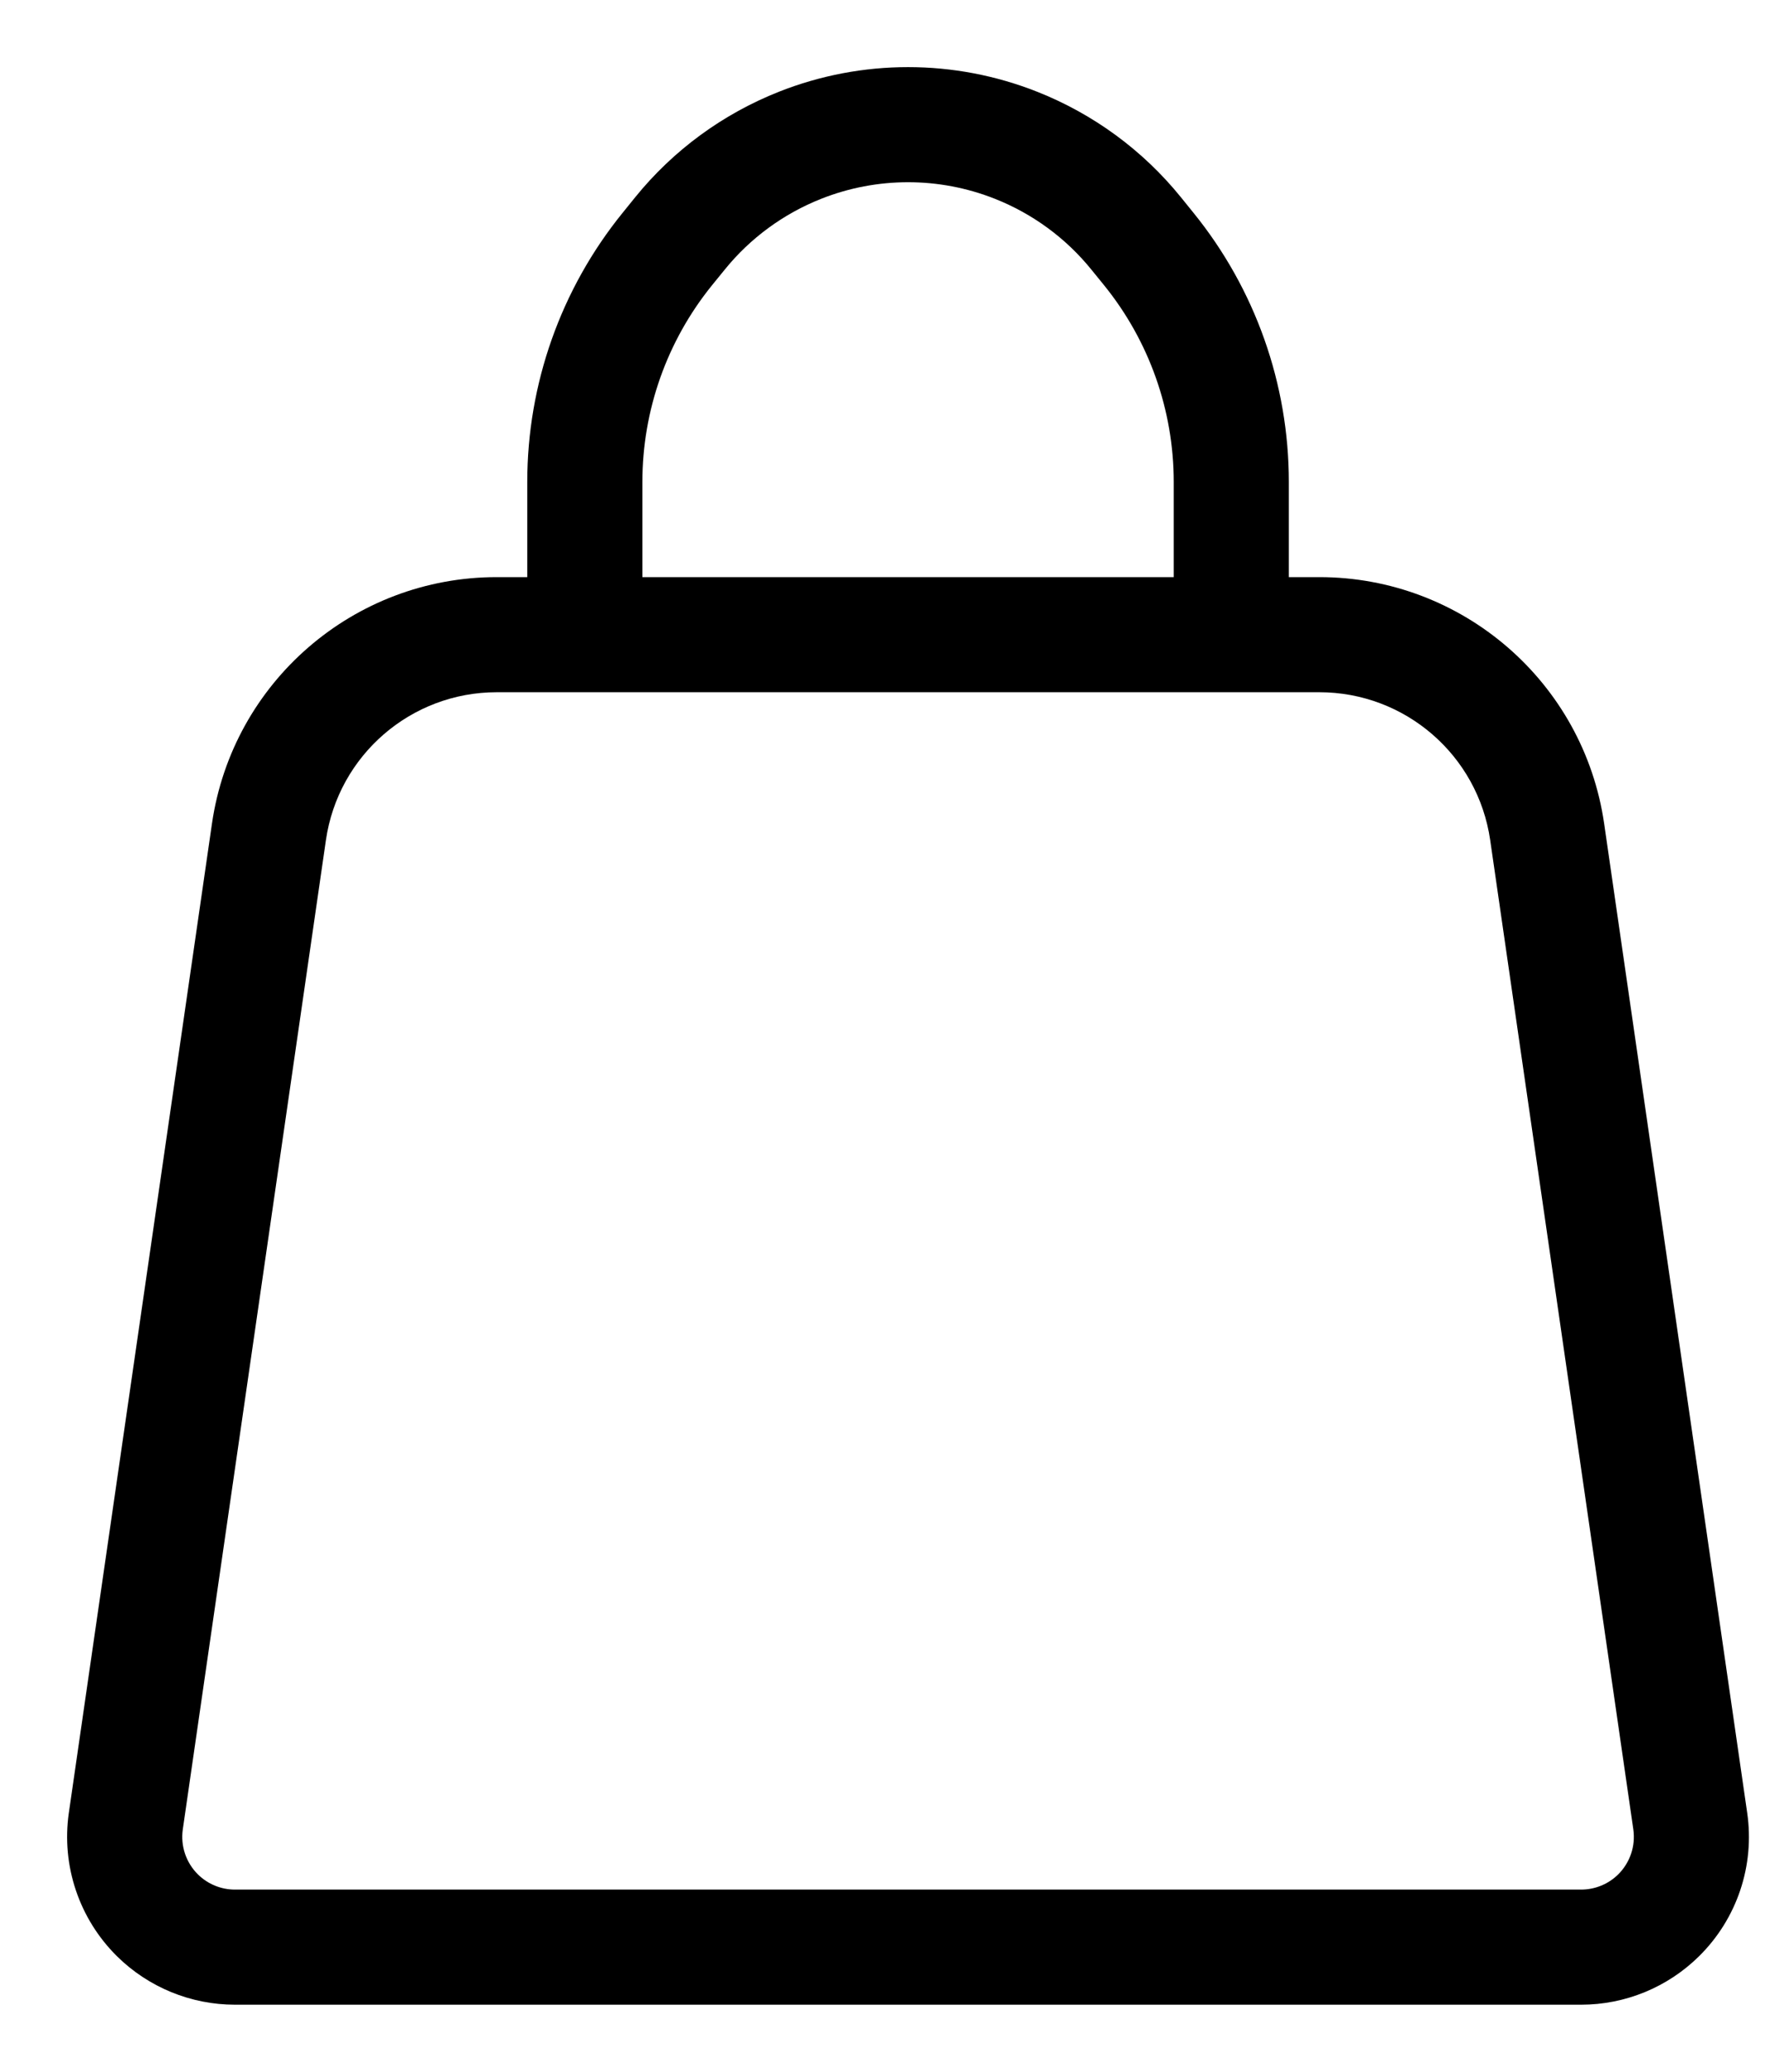 <svg width="23" height="27" viewBox="0 0 23 27" fill="none" xmlns="http://www.w3.org/2000/svg">
<g clip-path="url(#clip0_3_101)">
<path fill-rule="evenodd" clip-rule="evenodd" d="M10.703 2.59C11.429 2.303 12.237 2.303 12.963 2.59C13.456 2.785 13.89 3.103 14.223 3.515L14.388 3.718C14.975 4.443 15.295 5.348 15.295 6.281V7.521H8.371V6.281C8.371 5.348 8.691 4.443 9.278 3.718L9.443 3.515C9.776 3.103 10.21 2.785 10.703 2.59ZM6.871 7.521V6.281C6.871 5.004 7.309 3.766 8.113 2.774L8.277 2.571C8.773 1.958 9.419 1.485 10.152 1.195C11.232 0.768 12.434 0.768 13.514 1.195C14.247 1.485 14.893 1.958 15.389 2.571L15.553 2.774C16.357 3.766 16.795 5.004 16.795 6.281V7.521H17.192C19.056 7.521 20.637 8.89 20.904 10.734L22.768 23.625C22.868 24.312 22.635 25.006 22.14 25.494C21.731 25.898 21.179 26.125 20.604 26.125H3.062C2.487 26.125 1.934 25.898 1.525 25.494C1.031 25.006 0.798 24.312 0.897 23.625L2.762 10.734C3.029 8.89 4.61 7.521 6.473 7.521H6.871ZM4.247 10.949C4.407 9.842 5.355 9.021 6.473 9.021H17.192C18.311 9.021 19.259 9.842 19.419 10.949L21.284 23.84C21.315 24.056 21.242 24.273 21.087 24.427C20.958 24.554 20.784 24.625 20.604 24.625H3.062C2.881 24.625 2.708 24.554 2.579 24.427C2.424 24.273 2.351 24.056 2.382 23.84L4.247 10.949Z" fill="black"/>
</g>
<defs>
<clipPath id="clip0_3_101">
<rect width="23" height="27" fill="white"/>
</clipPath>
</defs>
</svg>
